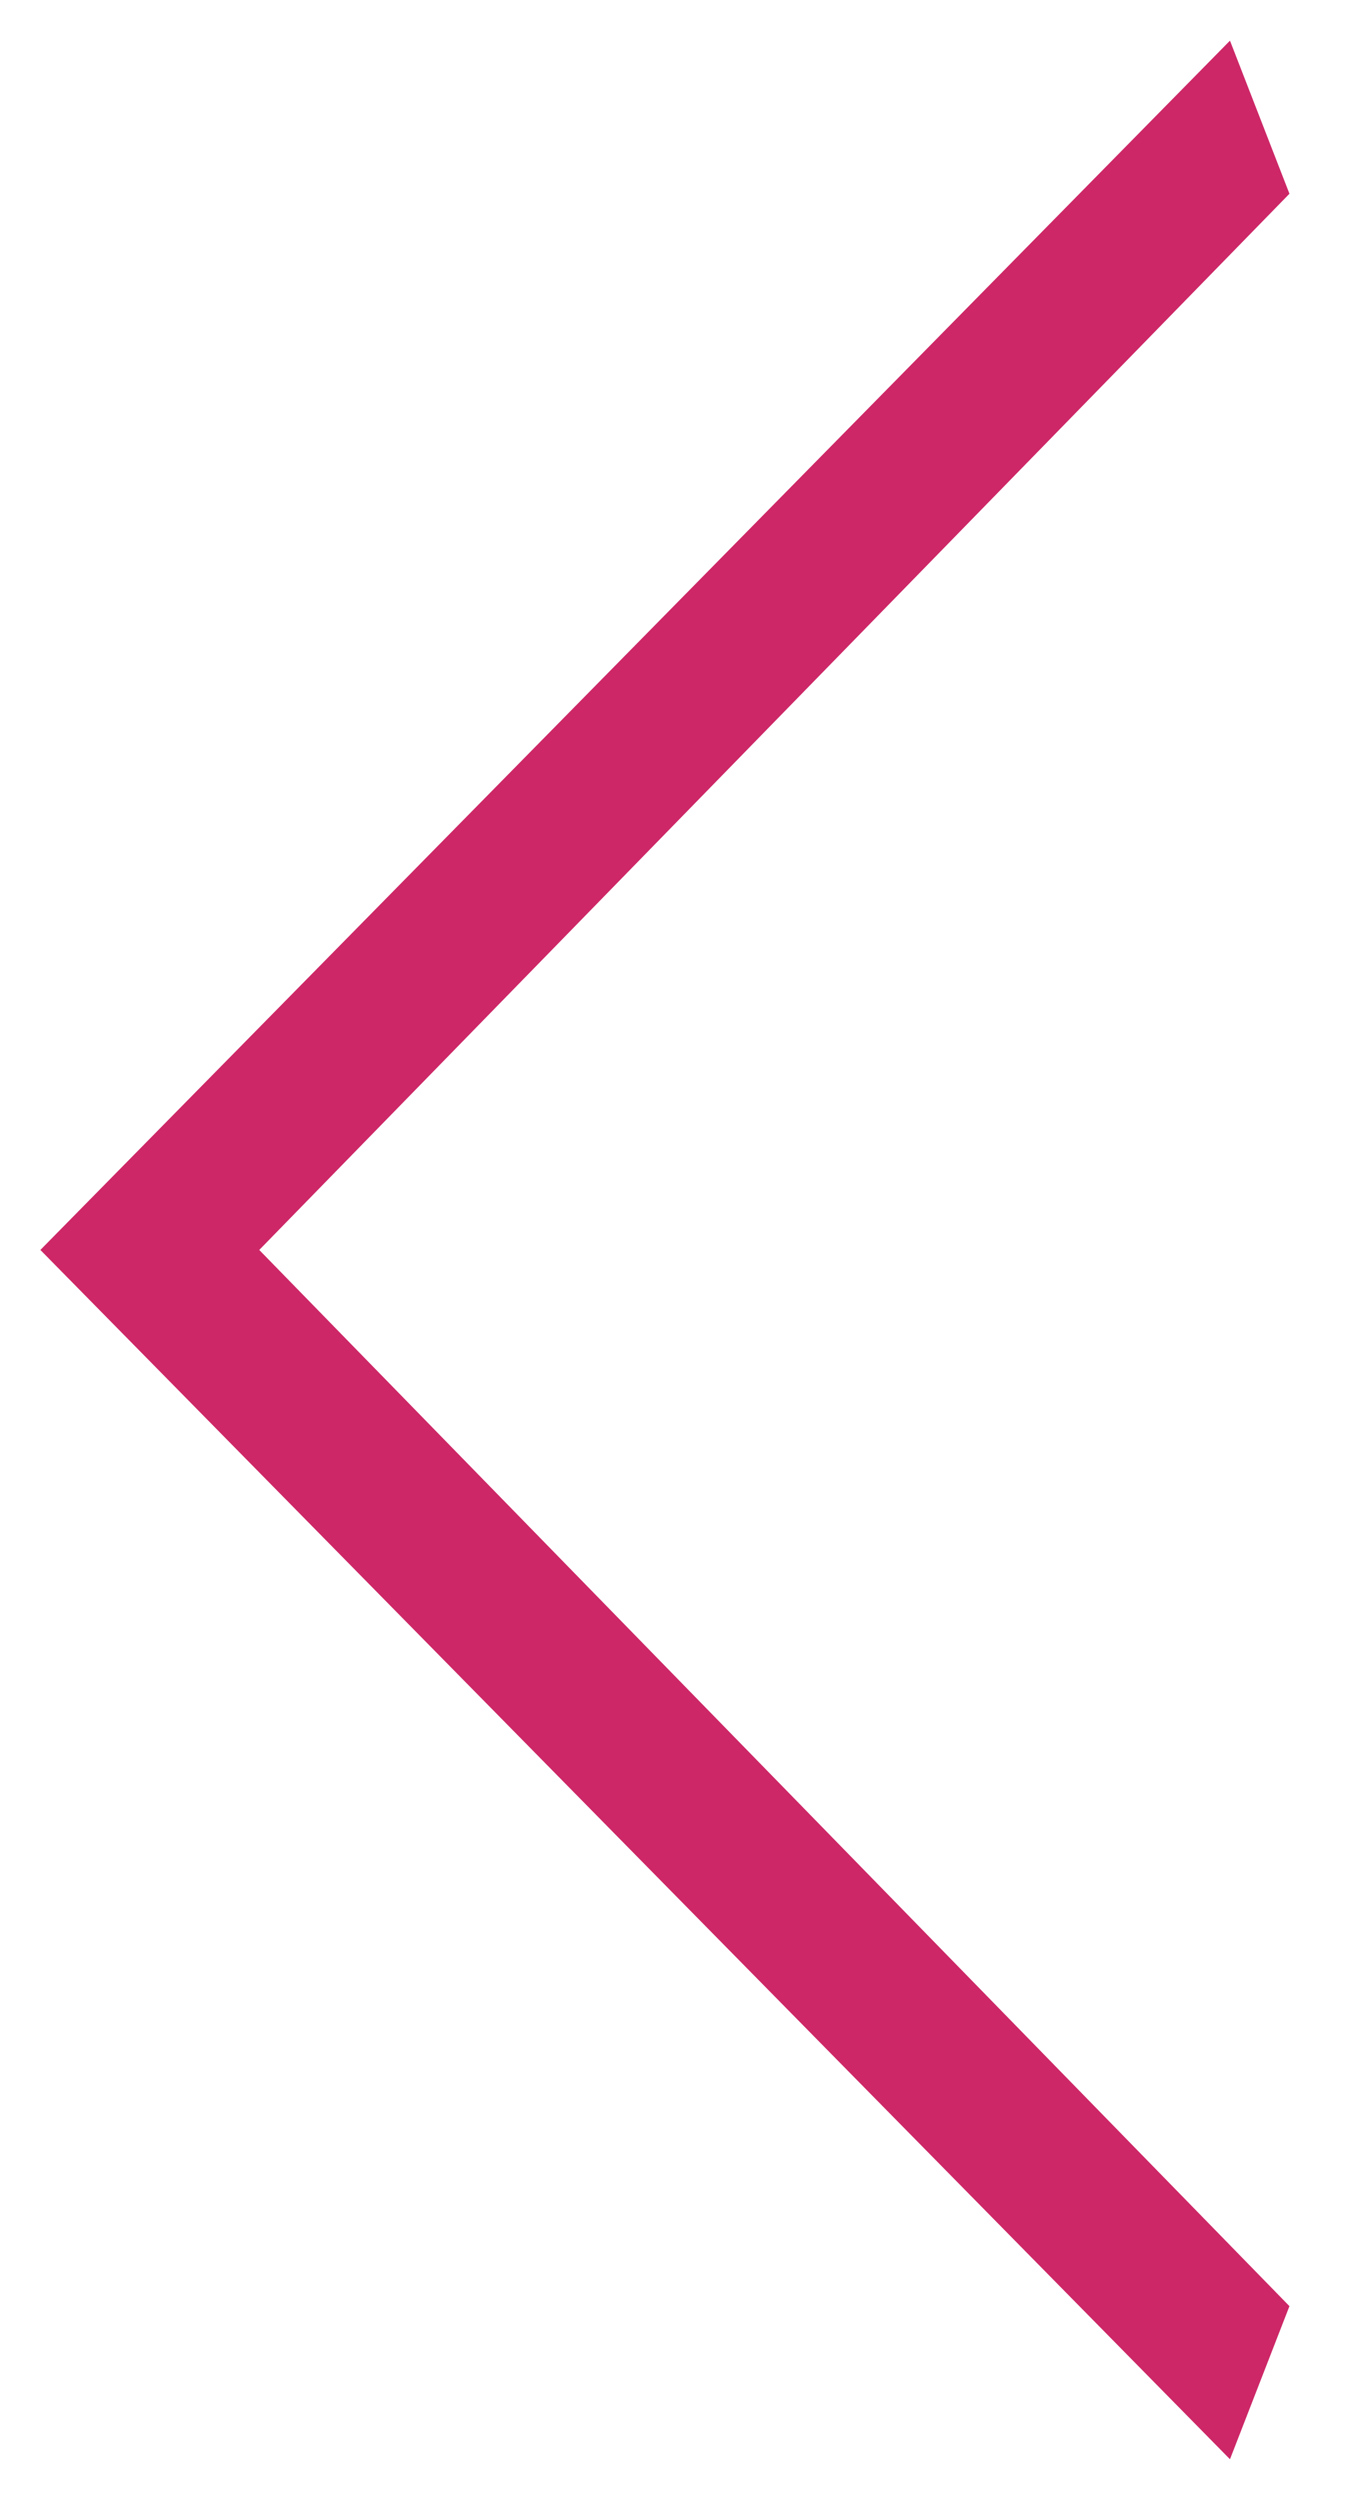 ﻿<svg version="1.1" xmlns="http://www.w3.org/2000/svg" xmlns:xlink="http://www.w3.org/1999/xlink" width="34" height="62"><defs/><g><path fill="rgb(205,39,103)" stroke="none" paint-order="stroke fill markers" fill-rule="evenodd" d=" M 1.002 31 C 1.002 31 30.525 60.992 30.525 60.992 C 30.525 60.992 32.001 57.195 32.001 57.195 C 32.001 57.195 6.434 31 6.434 31 C 6.434 31 32.001 4.805 32.001 4.805 C 32.001 4.805 30.525 1.008 30.525 1.008 C 30.525 1.008 1.002 31 1.002 31 Z"/></g></svg>